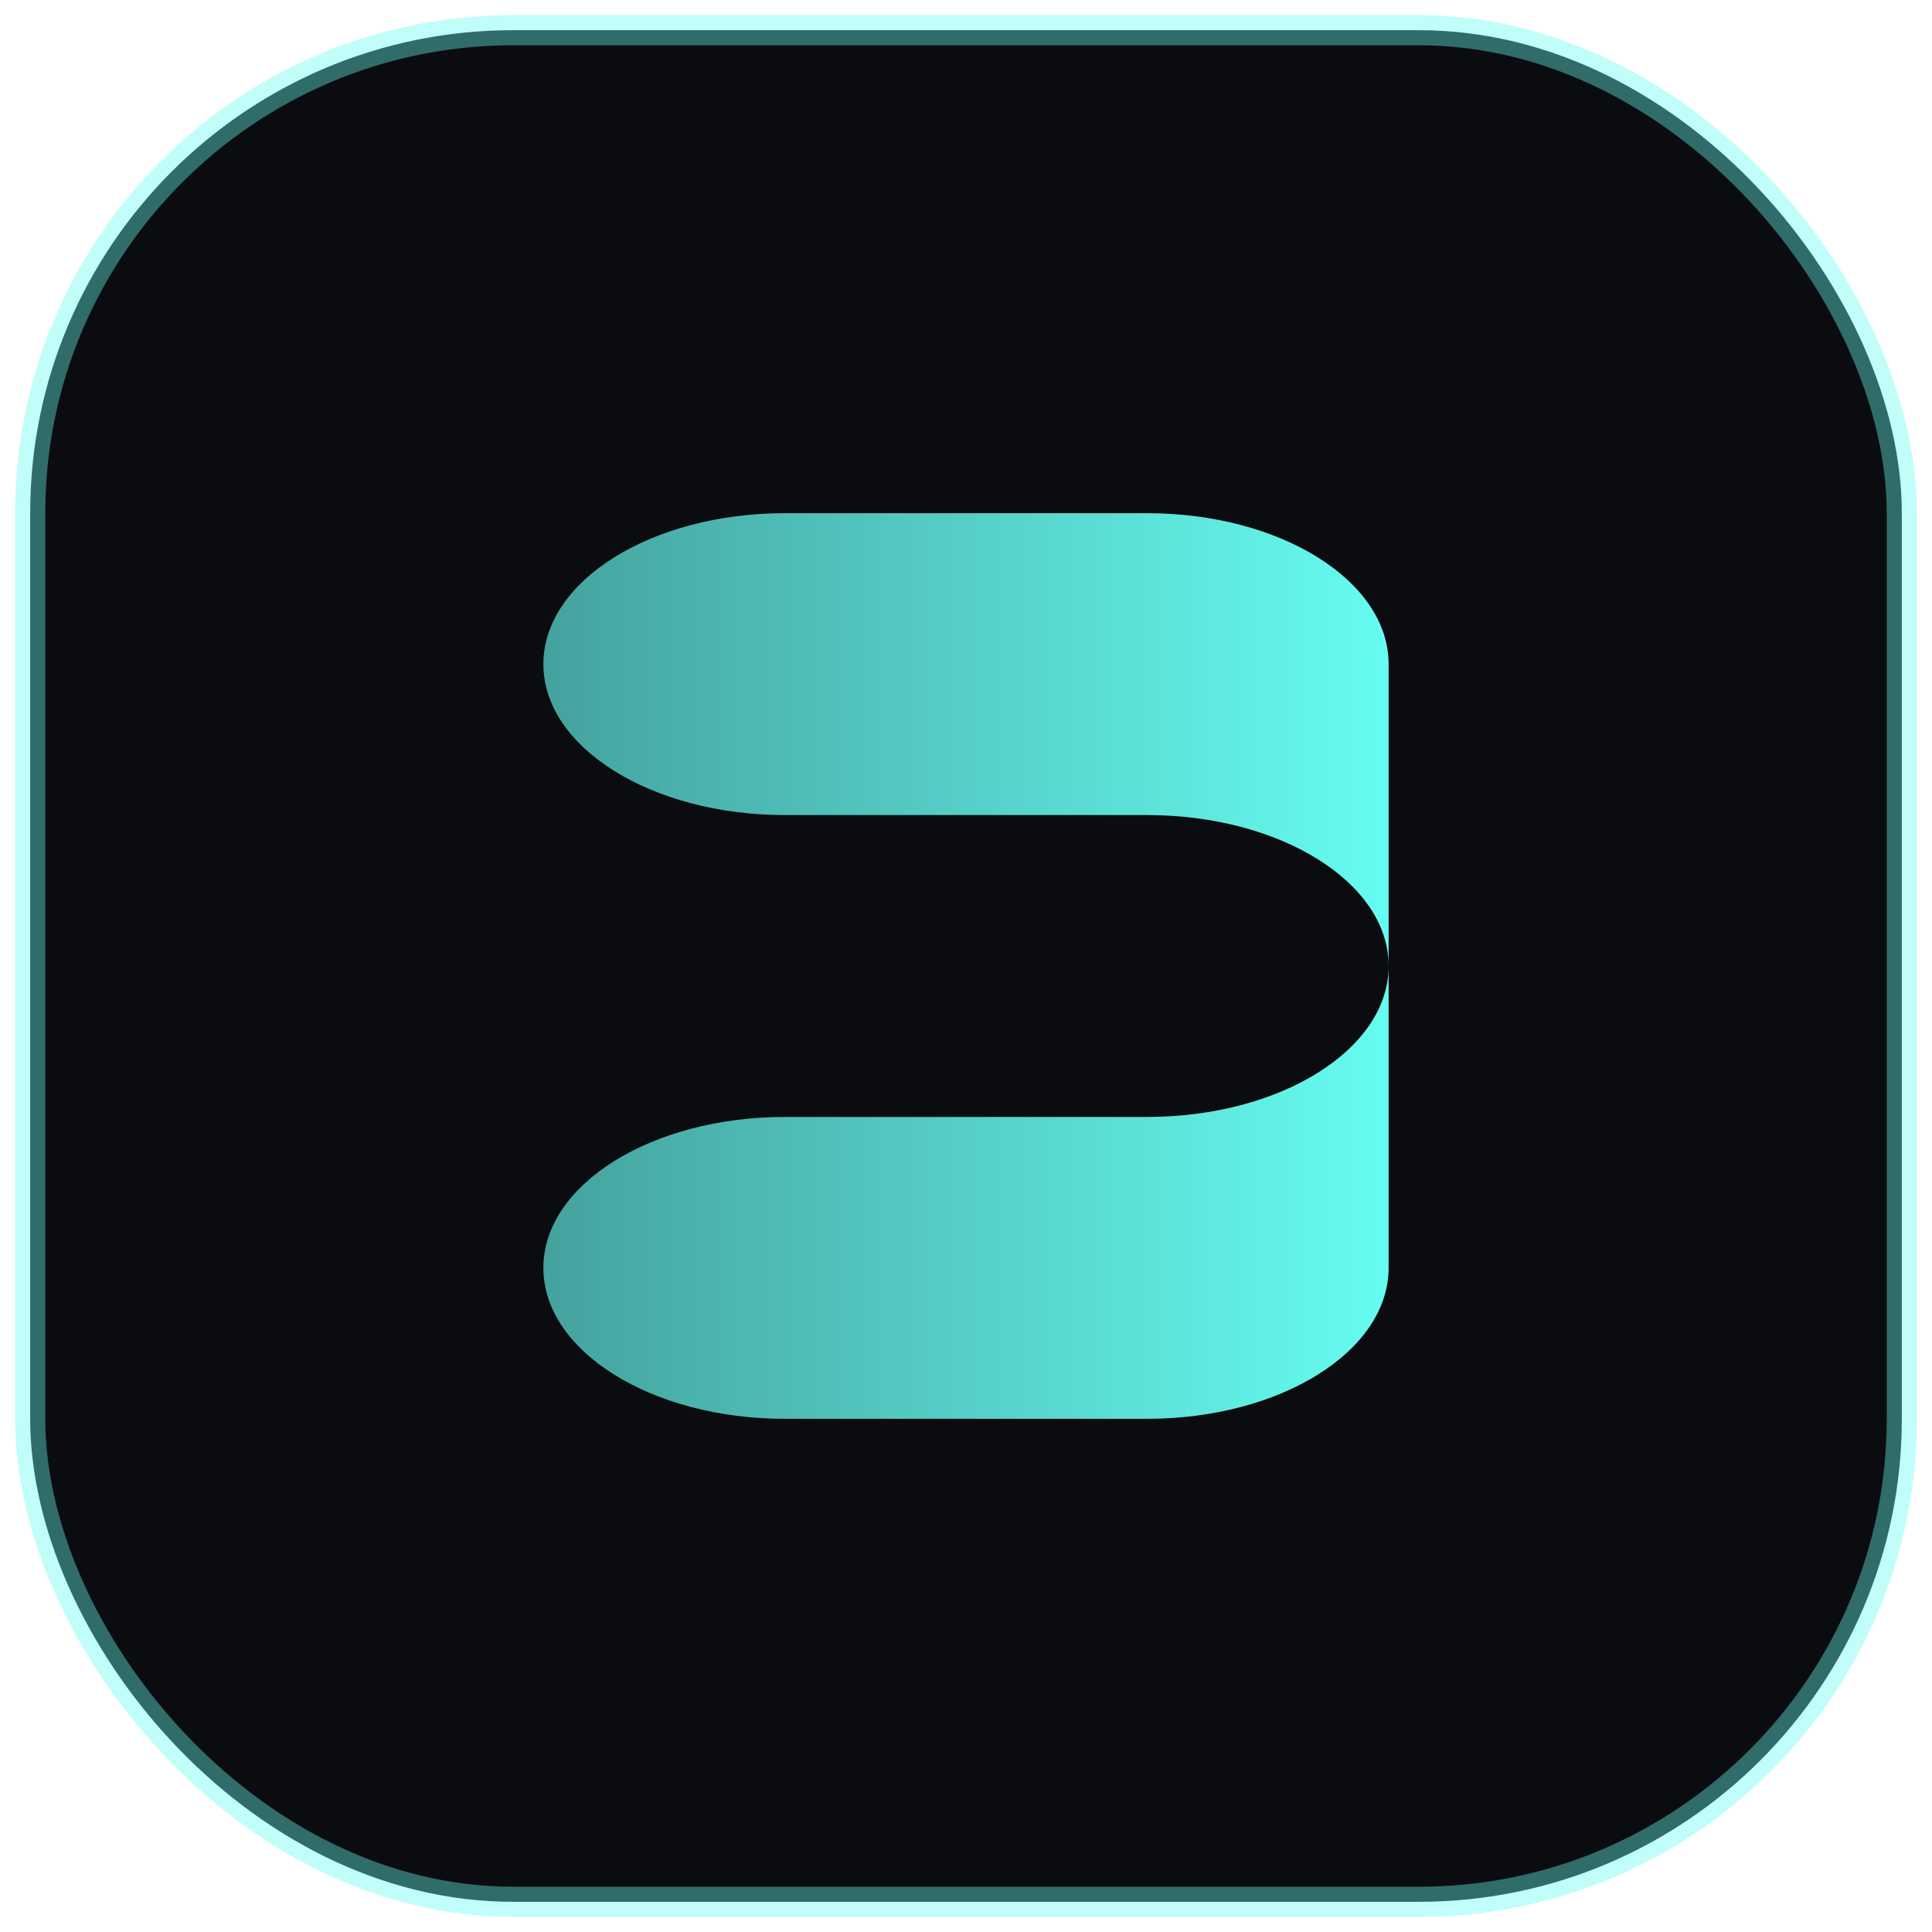 <?xml version="1.0" encoding="UTF-8"?>
<svg width="64" height="64" viewBox="0 0 64 64" xmlns="http://www.w3.org/2000/svg" role="img" aria-label="Solstice Logo">
  <defs>
    <linearGradient id="g" x1="0%" y1="0%" x2="100%" y2="0%">
      <stop offset="0%" stop-color="#45a29e"/>
      <stop offset="100%" stop-color="#66fcf1"/>
    </linearGradient>
  </defs>
  <rect x="1" y="1" width="62" height="62" rx="16" ry="16" fill="#0b0c10" stroke="#66fcf1" stroke-opacity="0.4"/>
  <path d="M46 22c0-2.761-3.582-5-8-5H26c-4.418 0-8 2.239-8 5s3.582 5 8 5h12c4.418 0 8 2.239 8 5s-3.582 5-8 5H26c-4.418 0-8 2.239-8 5s3.582 5 8 5h12c4.418 0 8-2.239 8-5" fill="url(#g)"/>
</svg>
